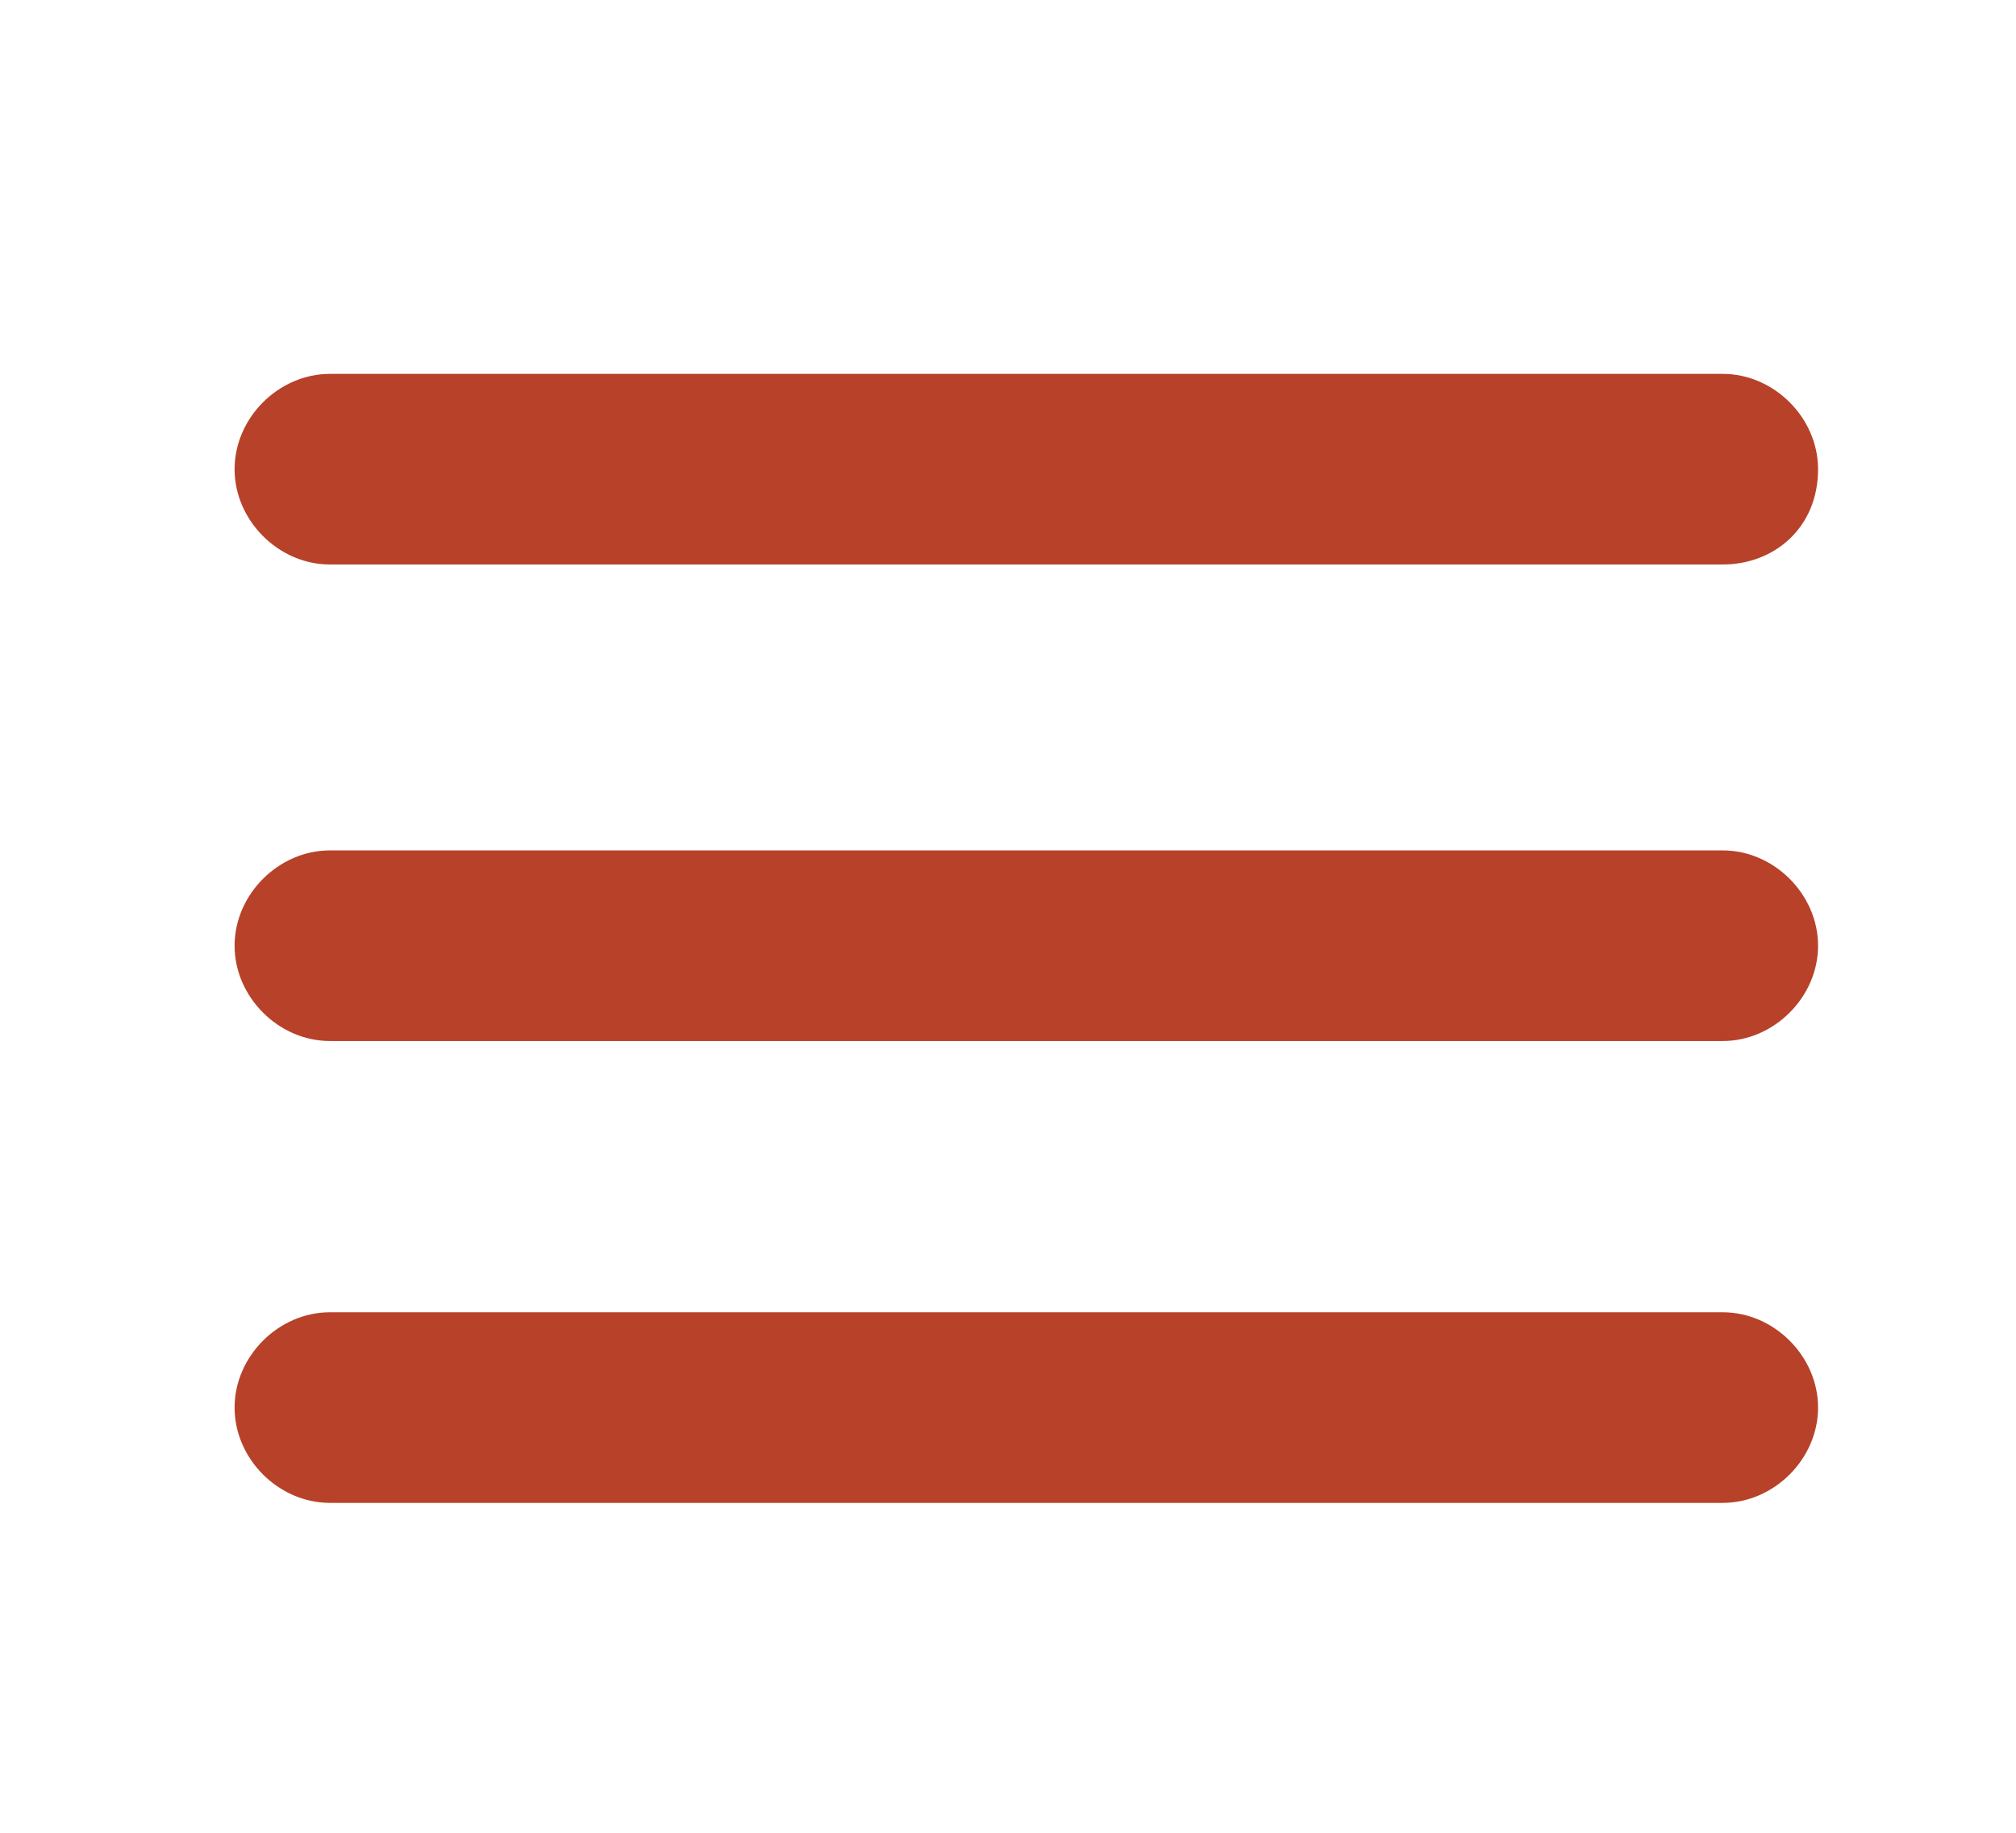 <?xml version="1.0" encoding="utf-8"?>
<!-- Generator: Adobe Illustrator 18.1.1, SVG Export Plug-In . SVG Version: 6.00 Build 0)  -->
<svg version="1.0" id="Capa_1" xmlns="http://www.w3.org/2000/svg" xmlns:xlink="http://www.w3.org/1999/xlink" x="0px" y="0px"
	 width="27.5px" height="25px" viewBox="0 0 27.5 25" style="enable-background:new 0 0 27.5 25;" xml:space="preserve">
<path style="fill:#B74229;" d="M23.5,14.2h-19c-0.7,0-1.3-0.6-1.3-1.3v0c0-0.7,0.6-1.3,1.3-1.3h19c0.7,0,1.3,0.6,1.3,1.3v0
	C24.8,13.6,24.2,14.2,23.5,14.2z"/>
<path style="fill:#B74229;" d="M23.5,7.7h-19c-0.7,0-1.3-0.6-1.3-1.3v0c0-0.7,0.6-1.3,1.3-1.3h19c0.7,0,1.3,0.6,1.3,1.3v0
	C24.8,7.2,24.2,7.7,23.5,7.7z"/>
<path style="fill:#B74229;" d="M23.5,20.5h-19c-0.7,0-1.3-0.6-1.3-1.3v0c0-0.7,0.6-1.3,1.3-1.3h19c0.7,0,1.3,0.6,1.3,1.3v0
	C24.8,19.9,24.2,20.5,23.5,20.5z"/>
</svg>
